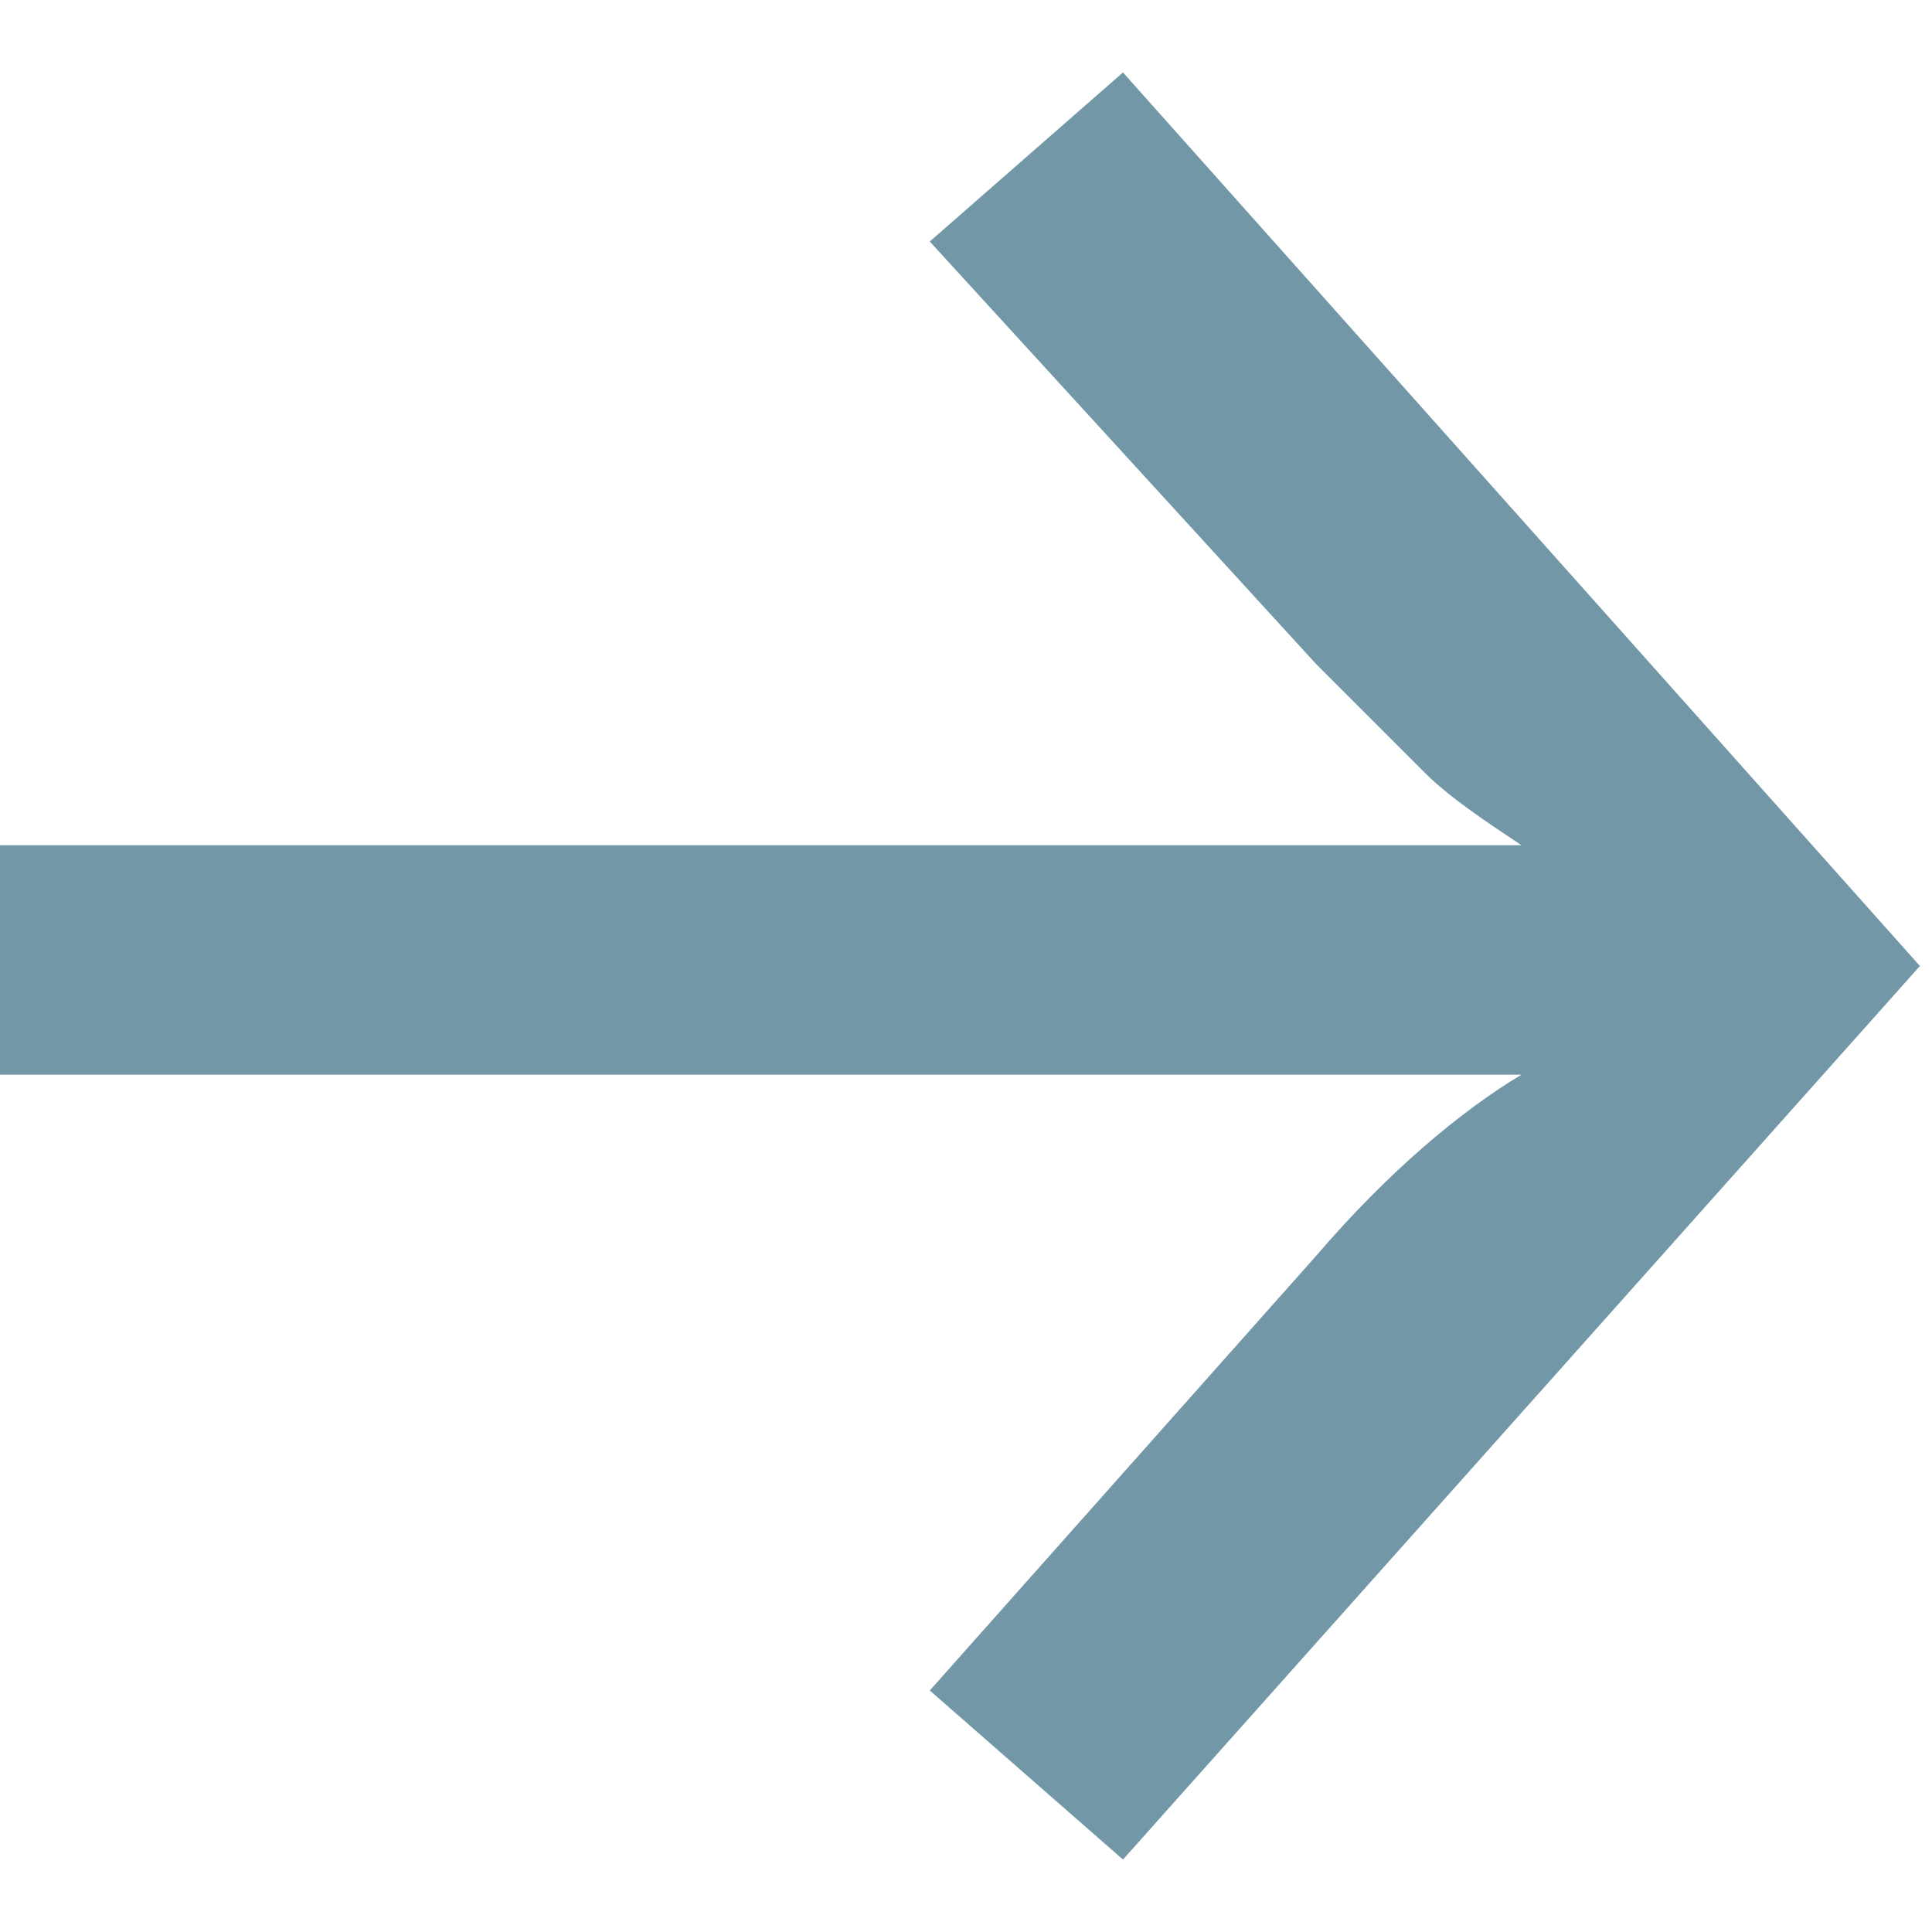 <?xml version="1.0" encoding="utf-8"?>
<svg version="1.1" id="Layer_1" xmlns="http://www.w3.org/2000/svg" xmlns:xlink="http://www.w3.org/1999/xlink" x="0px" y="0px"
	 viewBox="-312.2 289.9 16 16" style="enable-background:new -312.2 289.9 16 16;" xml:space="preserve">
<g>
	<path style="color:#7297a7;fill:#7297a7;" d="M-304.5,291.9l1.6-1.4l6.6,7.4l-6.6,7.4l-1.6-1.4l3.2-3.6c0.6-0.7,1.2-1.2,1.7-1.5h-12.7v-1.9h12.7
		c-0.3-0.2-0.6-0.4-0.8-0.6s-0.5-0.5-0.9-0.9L-304.5,291.9z"/>
</g>
</svg>
